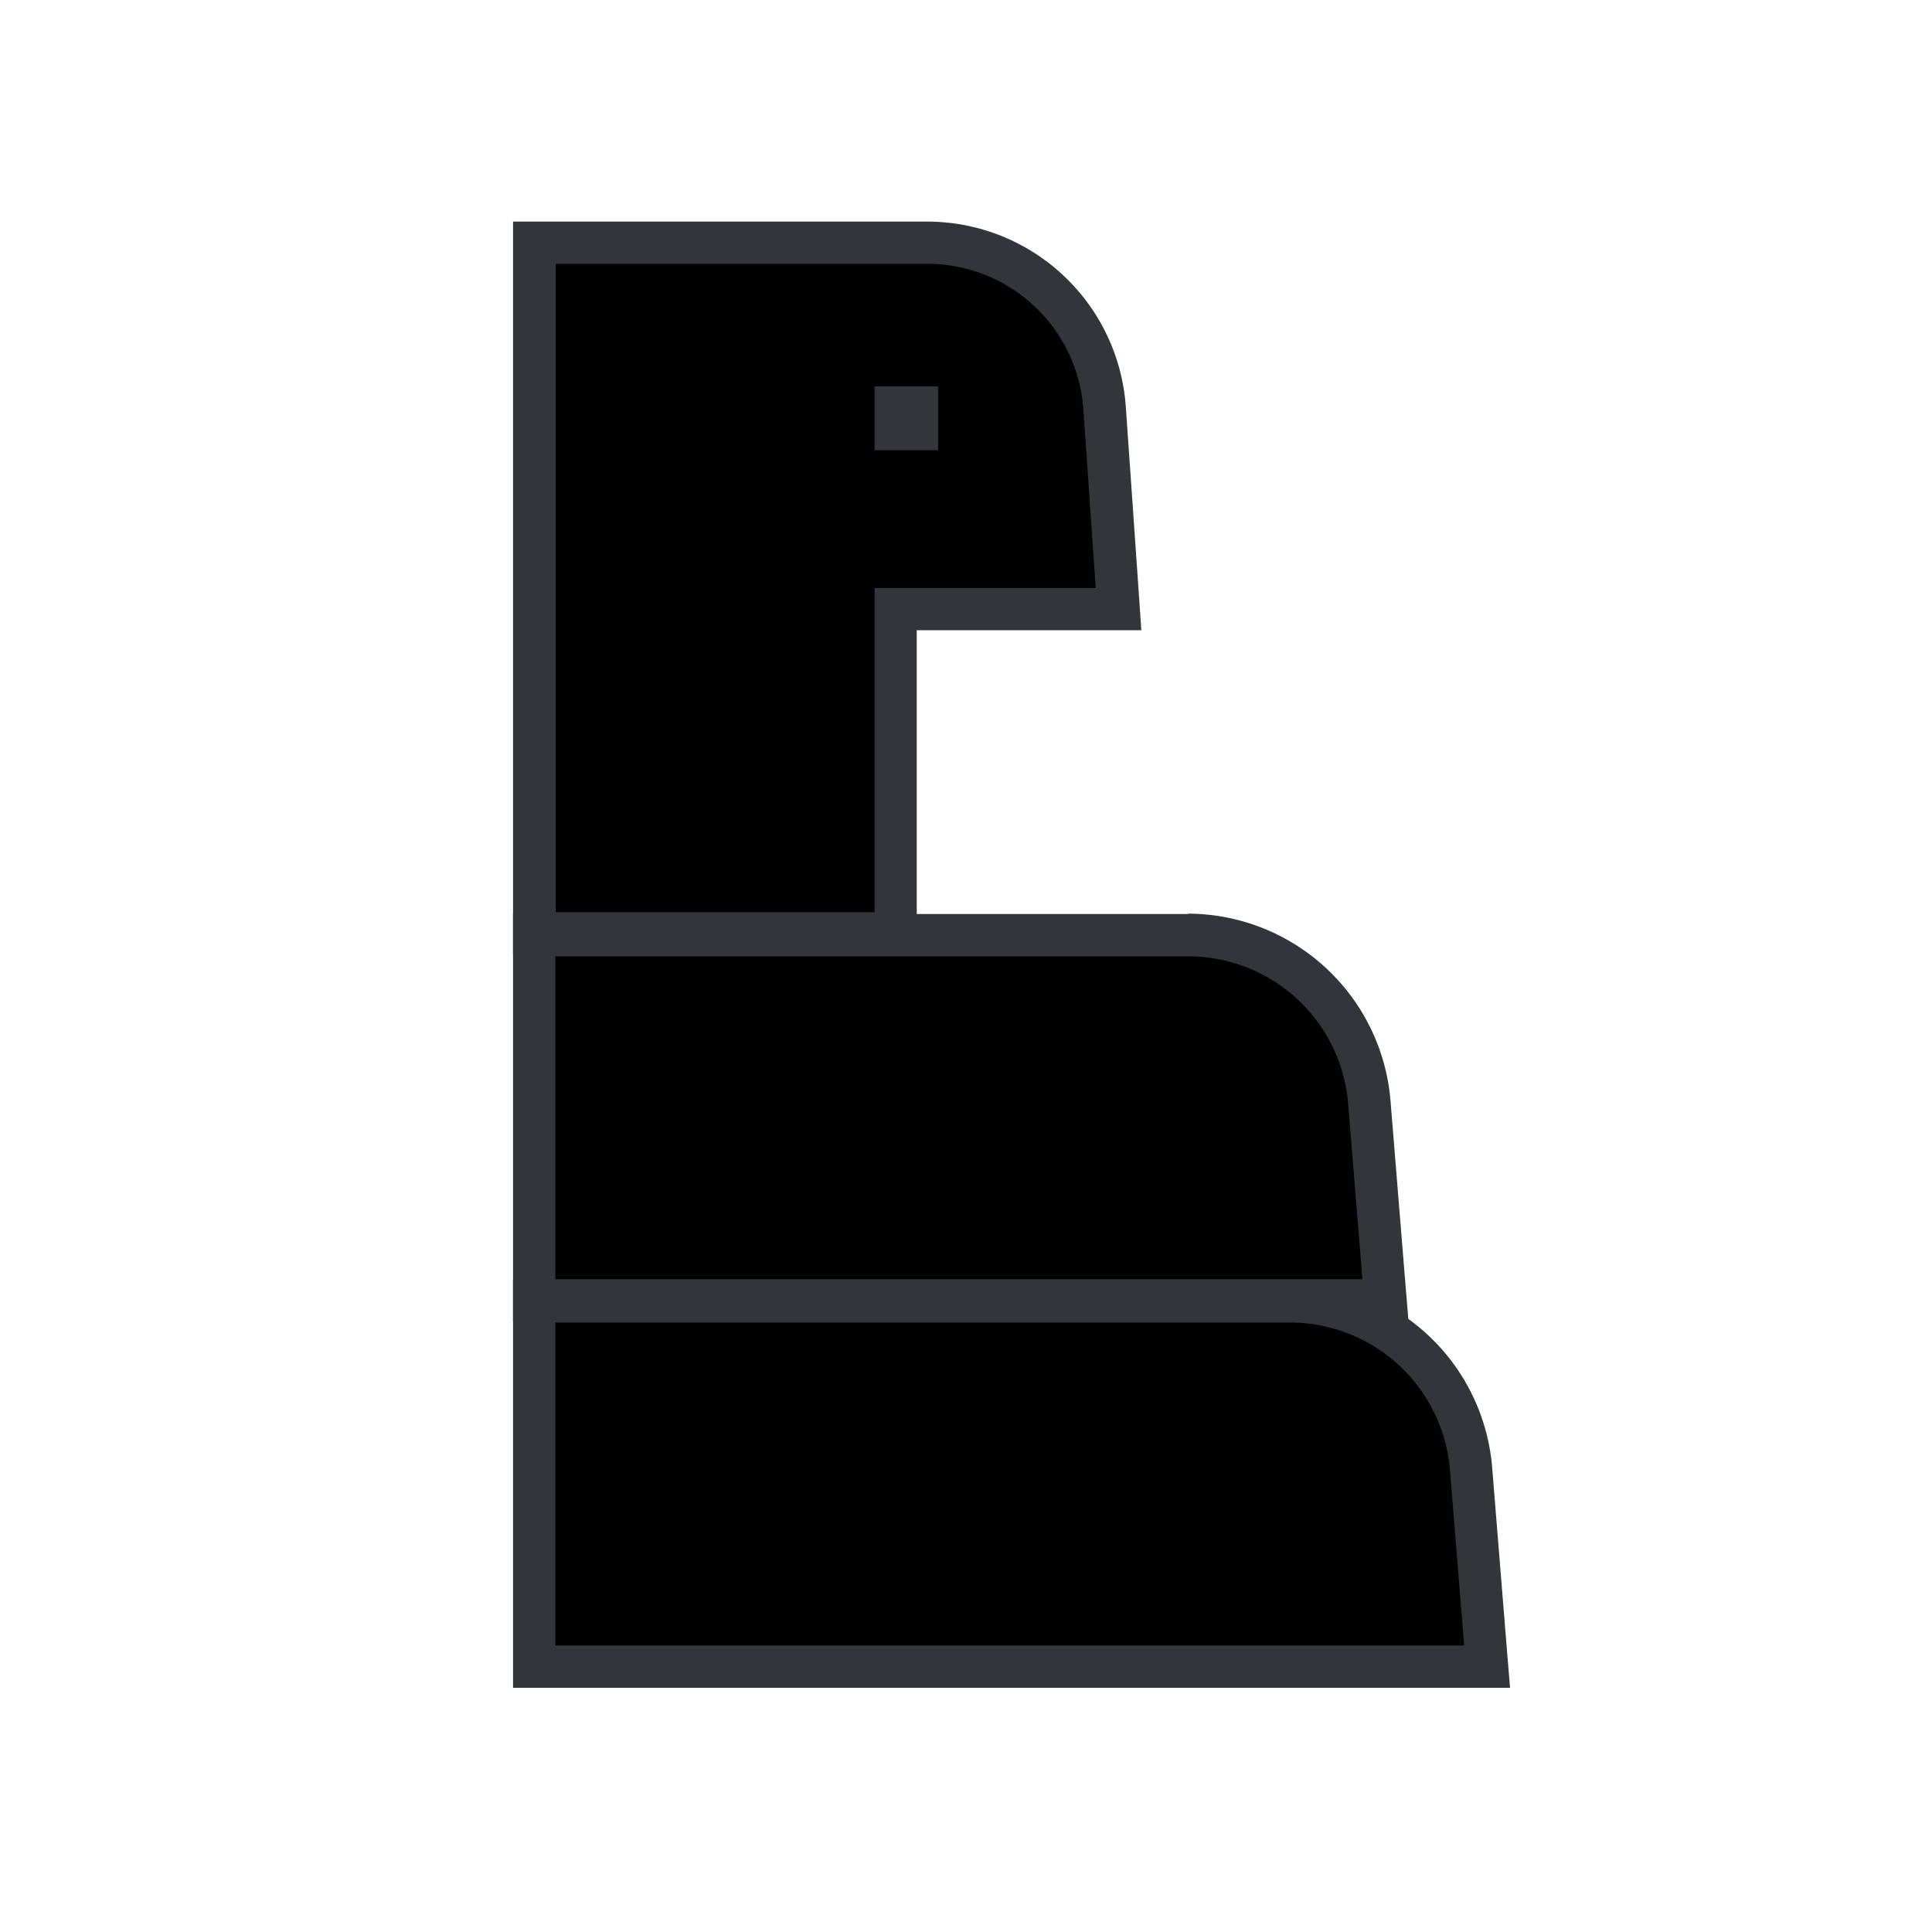 <svg viewBox="0 0 200 200" xmlns="http://www.w3.org/2000/svg"><path d="m55.3 96.61v-71.49h40.7a18.43 18.43 0 0 1 18.33 17.1l1.45 20.84h-23.06v33.55zm39.7-52.18v-2.24h-2.28v2.24z" fill="currentColor"/><path d="m96 27.31a16.19 16.19 0 0 1 16.15 15.06l1.28 18.5h-22.9v33.56h-33v-67.12zm-5.5 19.3h6.61v-6.61h-6.58v6.6m5.47-23.66h-42.89v75.86h41.79v-33.56h23.25l-.32-4.67-1.29-18.5a20.61 20.61 0 0 0 -20.54-19.13z" fill="#32363b"/><path d="m55.3 134.57v-37.8h67.7a18.9 18.9 0 0 1 18.76 17.23l1.67 20.53z" fill="currentColor"/><path d="m123 99a16.61 16.61 0 0 1 16.56 15.26l1.48 18.16h-83.55v-33.42zm0-4.38h-69.89v42.18h92.7l-.39-4.73-1.48-18.17a21.1 21.1 0 0 0 -20.94-19.32z" fill="#32363b"/><path d="m55.3 172.53v-37.8h78.24a18.9 18.9 0 0 1 18.74 17.27l1.72 20.53z" fill="currentColor"/><path d="m133.54 136.91a16.62 16.62 0 0 1 16.56 15.27l1.47 18.16h-94.08v-33.43h76m0-4.37h-80.38v42.18h103.21l-.39-4.73-1.47-18.17a21.1 21.1 0 0 0 -20.92-19.28z" fill="#32363b"/></svg>